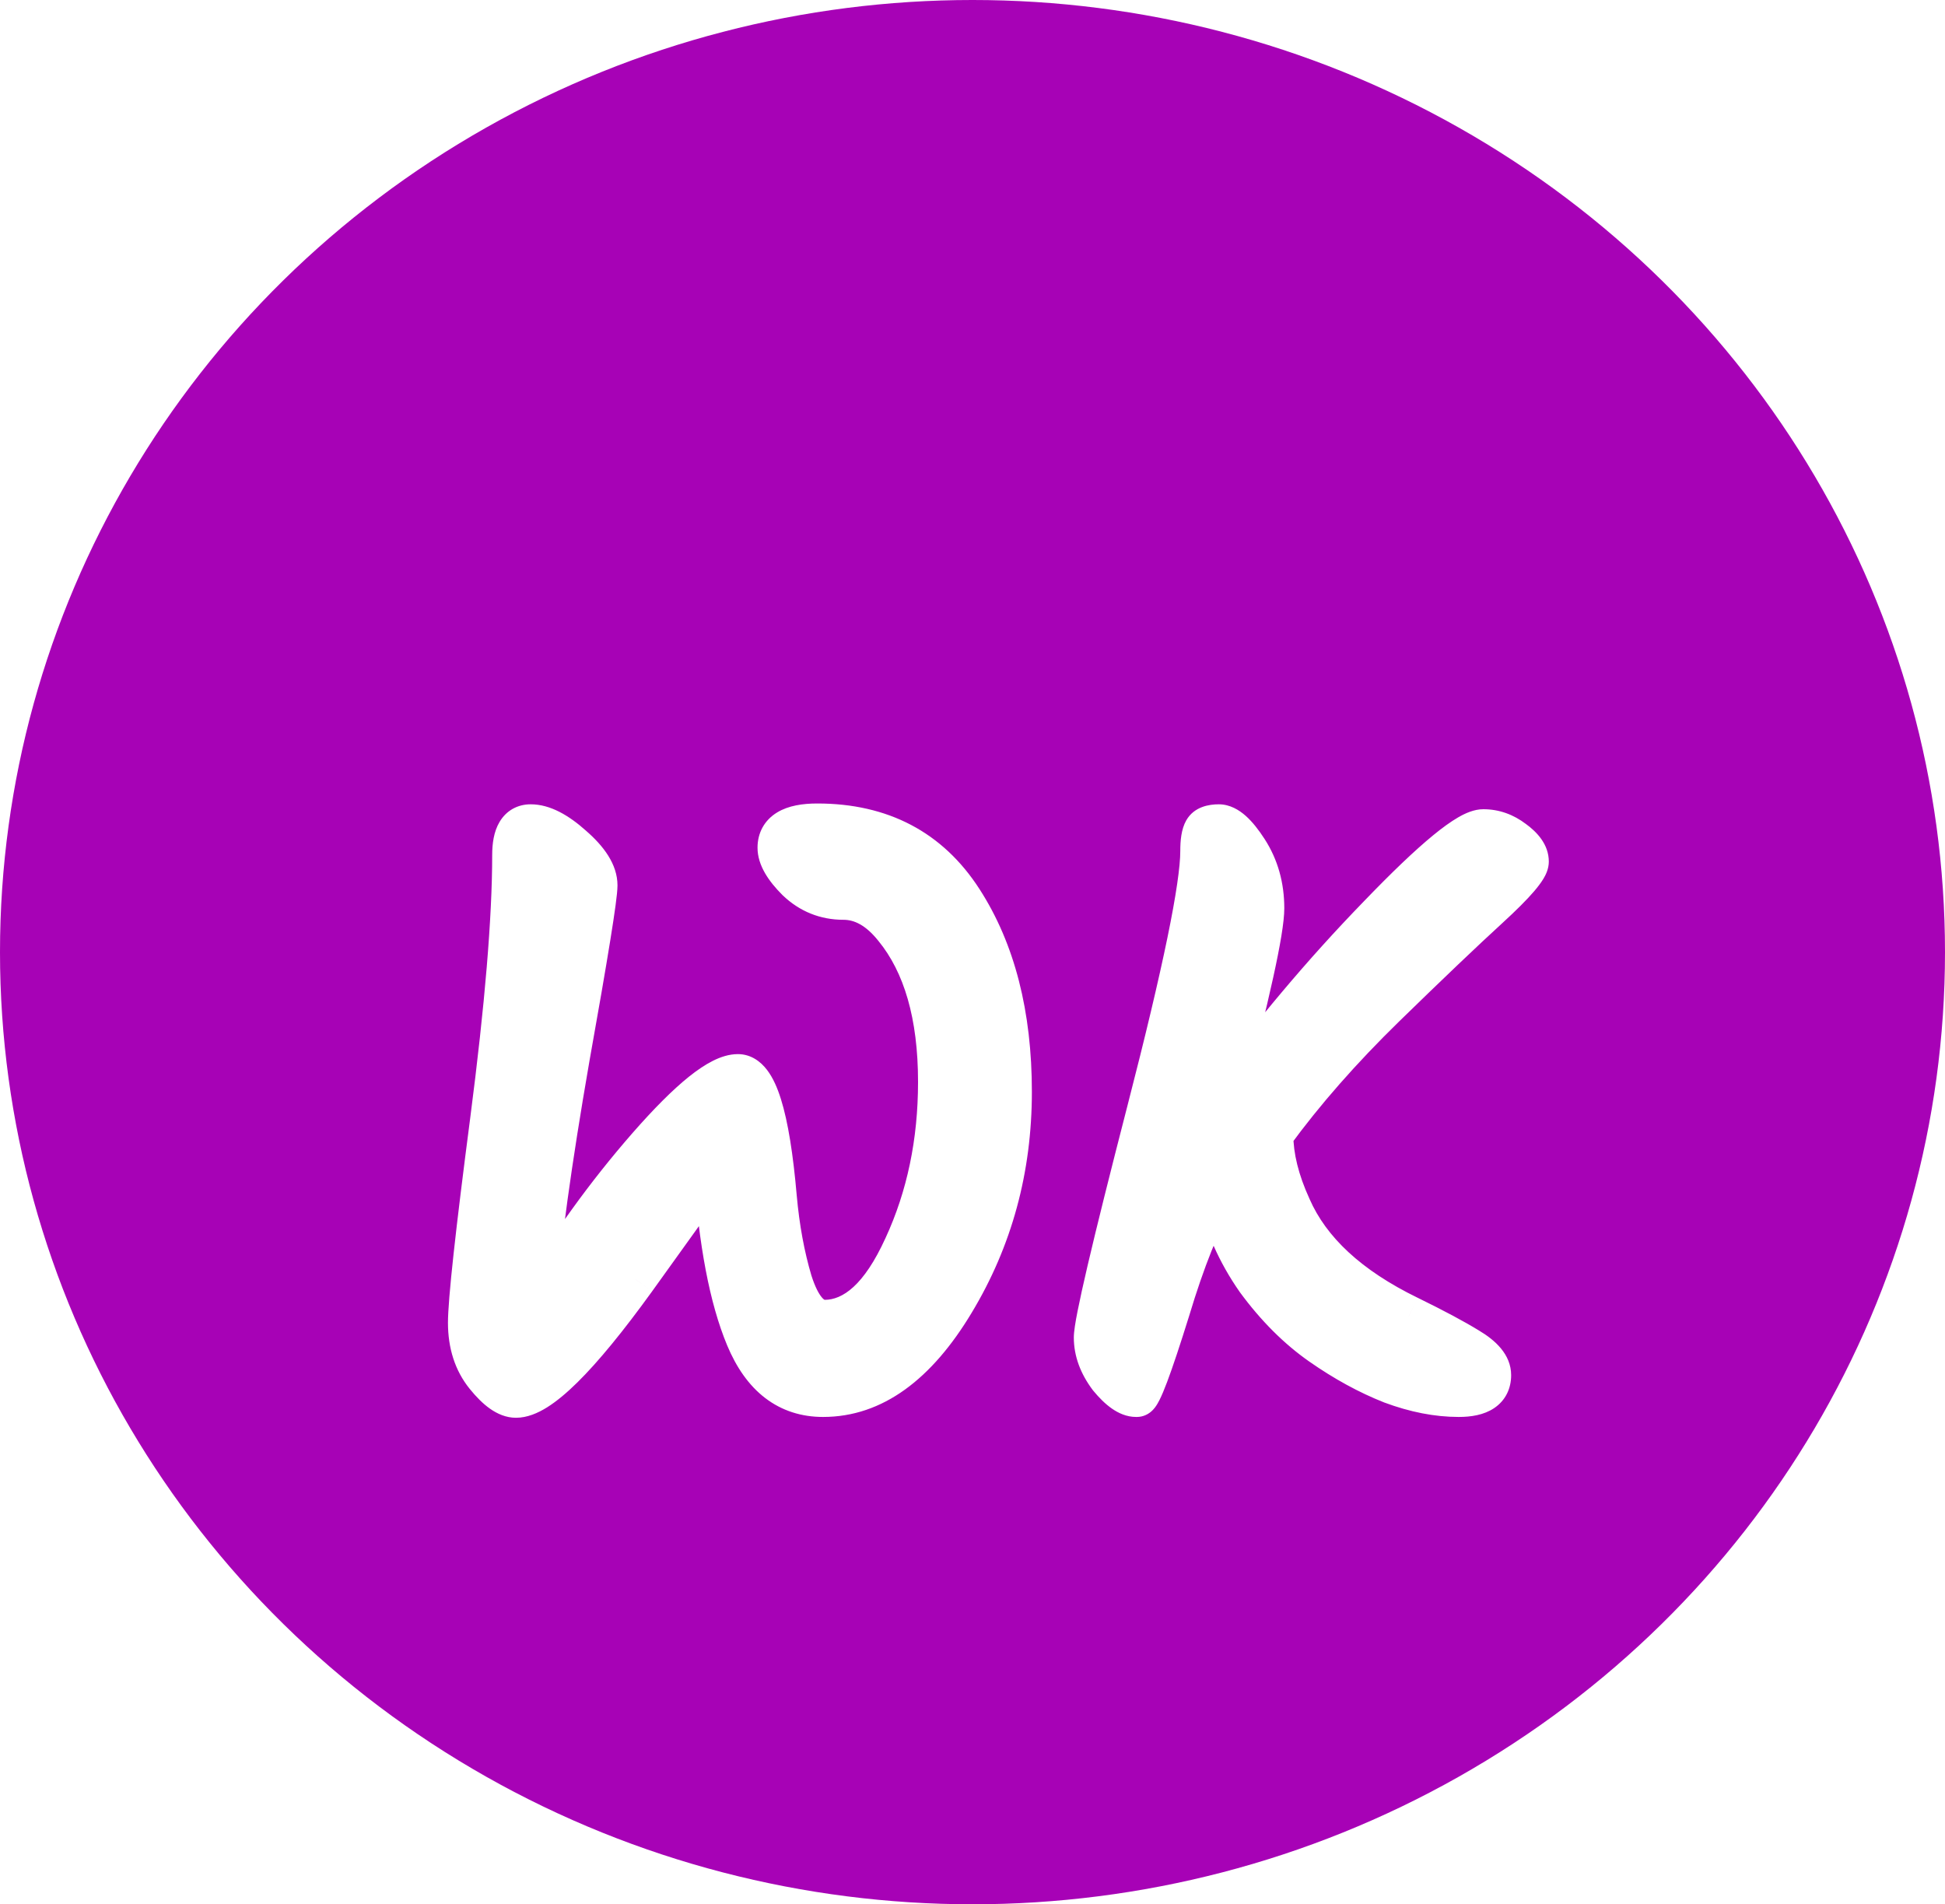 <svg width="95" height="93" viewBox="0 0 95 93" fill="none" xmlns="http://www.w3.org/2000/svg">
<ellipse cx="47.5" cy="46.5" rx="47.5" ry="46.5" fill="#A702B6"/>
<g filter="url(#filter0_d_1_9)">
<path d="M39.92 36.24C43.04 36.24 45.4 37.48 47 39.96C48.6 42.44 49.4 45.56 49.4 49.32C49.4 53.08 48.467 56.507 46.6 59.6C44.76 62.667 42.627 64.2 40.2 64.2C38.493 64.2 37.24 63.24 36.44 61.32C35.64 59.4 35.12 56.667 34.88 53.12C33.76 54.693 32.48 56.48 31.04 58.48C28.267 62.32 26.32 64.24 25.2 64.24C24.773 64.24 24.28 63.893 23.72 63.2C23.16 62.507 22.88 61.64 22.88 60.6C22.88 59.533 23.24 56.24 23.96 50.72C24.68 45.173 25.04 40.853 25.04 37.76C25.04 36.773 25.333 36.28 25.92 36.28C26.507 36.28 27.187 36.627 27.96 37.32C28.76 38.013 29.16 38.653 29.16 39.24C29.16 39.8 28.707 42.613 27.8 47.68C26.92 52.747 26.373 56.72 26.16 59.6C27.787 56.853 29.613 54.32 31.64 52C33.693 49.653 35.16 48.48 36.04 48.48C36.947 48.48 37.573 50.48 37.92 54.48C38.053 55.973 38.307 57.347 38.68 58.6C39.08 59.853 39.613 60.48 40.28 60.48C41.773 60.48 43.067 59.28 44.16 56.88C45.28 54.453 45.84 51.773 45.84 48.84C45.84 45.587 45.12 43.08 43.68 41.32C42.933 40.387 42.107 39.92 41.2 39.92C40.32 39.92 39.56 39.613 38.92 39C38.307 38.387 38 37.853 38 37.4C38 36.627 38.64 36.24 39.92 36.24ZM55.489 64.2C55.116 64.2 54.676 63.893 54.169 63.28C53.689 62.64 53.449 61.987 53.449 61.32C53.449 60.627 54.316 56.92 56.049 50.2C57.782 43.48 58.649 39.267 58.649 37.56C58.649 37.08 58.702 36.747 58.809 36.56C58.916 36.373 59.156 36.28 59.529 36.28C59.929 36.28 60.396 36.693 60.929 37.52C61.462 38.347 61.729 39.293 61.729 40.36C61.729 41.427 61.036 44.587 59.649 49.84C62.076 46.533 64.636 43.493 67.329 40.72C70.022 37.92 71.729 36.52 72.449 36.52C72.982 36.52 73.476 36.693 73.929 37.04C74.409 37.387 74.649 37.733 74.649 38.08C74.649 38.4 74.009 39.147 72.729 40.32C71.476 41.467 69.782 43.08 67.649 45.16C65.516 47.24 63.689 49.32 62.169 51.4C62.169 52.493 62.462 53.68 63.049 54.96C63.982 57.093 65.902 58.867 68.809 60.28C70.062 60.893 71.036 61.413 71.729 61.84C72.449 62.267 72.809 62.707 72.809 63.16C72.809 63.853 72.289 64.2 71.249 64.2C70.209 64.2 69.116 63.987 67.969 63.56C66.822 63.107 65.676 62.48 64.529 61.68C63.382 60.88 62.329 59.827 61.369 58.52C60.436 57.187 59.796 55.733 59.449 54.16C58.622 55.627 57.849 57.56 57.129 59.96C56.249 62.787 55.716 64.2 55.529 64.2H55.489Z" fill="white"/>
<path d="M46.6 59.6L45.744 59.083L45.742 59.086L46.6 59.6ZM36.44 61.32L37.363 60.935L37.363 60.935L36.44 61.32ZM34.88 53.12L35.878 53.053L35.689 50.26L34.065 52.54L34.88 53.12ZM31.04 58.48L31.851 59.066L31.852 59.064L31.04 58.48ZM23.72 63.2L22.942 63.828L22.942 63.828L23.72 63.2ZM23.96 50.72L24.952 50.849L24.952 50.849L23.96 50.72ZM27.96 37.32L27.293 38.065L27.299 38.07L27.305 38.076L27.96 37.32ZM27.8 47.68L26.816 47.504L26.815 47.509L27.8 47.68ZM26.16 59.6L25.163 59.526L27.02 60.11L26.16 59.6ZM31.64 52L30.887 51.342L30.887 51.342L31.64 52ZM37.92 54.48L36.924 54.566L36.924 54.569L37.92 54.48ZM38.68 58.6L37.722 58.886L37.724 58.895L37.727 58.904L38.68 58.6ZM44.16 56.88L43.252 56.461L43.25 56.465L44.16 56.88ZM43.68 41.32L42.899 41.945L42.906 41.953L43.68 41.32ZM38.92 39L38.213 39.707L38.22 39.715L38.228 39.722L38.92 39ZM39.92 37.24C42.724 37.24 44.756 38.327 46.16 40.502L47.84 39.418C46.044 36.633 43.356 35.24 39.92 35.24V37.24ZM46.16 40.502C47.63 42.782 48.4 45.7 48.4 49.32H50.4C50.4 45.42 49.57 42.098 47.84 39.418L46.16 40.502ZM48.4 49.32C48.4 52.906 47.513 56.152 45.744 59.083L47.456 60.117C49.421 56.861 50.4 53.254 50.4 49.32H48.4ZM45.742 59.086C43.99 62.006 42.126 63.2 40.2 63.2V65.2C43.127 65.2 45.53 63.327 47.458 60.114L45.742 59.086ZM40.2 63.2C39.548 63.2 39.026 63.021 38.588 62.686C38.138 62.341 37.717 61.783 37.363 60.935L35.517 61.705C35.964 62.776 36.569 63.659 37.372 64.274C38.188 64.899 39.146 65.2 40.2 65.2V63.2ZM37.363 60.935C36.625 59.163 36.115 56.556 35.878 53.053L33.882 53.188C34.125 56.777 34.655 59.637 35.517 61.705L37.363 60.935ZM34.065 52.54C32.947 54.112 31.668 55.897 30.229 57.896L31.852 59.064C33.292 57.063 34.573 55.275 35.695 53.7L34.065 52.54ZM30.229 57.895C28.855 59.797 27.713 61.185 26.798 62.088C26.34 62.54 25.963 62.846 25.664 63.032C25.517 63.125 25.402 63.179 25.319 63.21C25.235 63.24 25.198 63.24 25.2 63.24V65.24C25.75 65.24 26.272 65.012 26.726 64.728C27.194 64.434 27.687 64.02 28.202 63.512C29.234 62.495 30.451 61.003 31.851 59.066L30.229 57.895ZM25.2 63.24C25.262 63.24 25.23 63.264 25.085 63.162C24.941 63.061 24.744 62.877 24.498 62.572L22.942 63.828C23.256 64.216 23.585 64.552 23.935 64.798C24.283 65.043 24.712 65.24 25.2 65.24V63.24ZM24.498 62.572C24.105 62.085 23.88 61.451 23.88 60.6H21.88C21.88 61.829 22.215 62.928 22.942 63.828L24.498 62.572ZM23.88 60.6C23.88 59.615 24.227 56.404 24.952 50.849L22.968 50.591C22.253 56.075 21.88 59.451 21.88 60.6H23.88ZM24.952 50.849C25.674 45.288 26.04 40.918 26.04 37.76H24.04C24.04 40.789 23.686 45.059 22.968 50.591L24.952 50.849ZM26.04 37.76C26.04 37.56 26.055 37.412 26.076 37.307C26.086 37.255 26.097 37.219 26.106 37.194C26.114 37.17 26.12 37.16 26.119 37.161C26.116 37.167 26.087 37.209 26.024 37.245C25.962 37.28 25.916 37.28 25.92 37.28V35.28C25.284 35.28 24.732 35.581 24.401 36.139C24.117 36.615 24.04 37.2 24.04 37.76H26.04ZM25.92 37.28C26.13 37.28 26.575 37.421 27.293 38.065L28.628 36.575C27.799 35.832 26.883 35.28 25.92 35.28V37.28ZM27.305 38.076C28.05 38.722 28.16 39.106 28.16 39.24H30.16C30.16 38.2 29.47 37.305 28.615 36.564L27.305 38.076ZM28.16 39.24C28.16 39.302 28.142 39.516 28.084 39.949C28.029 40.358 27.945 40.911 27.833 41.611C27.607 43.009 27.269 44.972 26.816 47.504L28.784 47.856C29.238 45.321 29.579 43.344 29.807 41.929C29.921 41.222 30.008 40.65 30.066 40.216C30.121 39.806 30.16 39.458 30.16 39.24H28.16ZM26.815 47.509C25.933 52.587 25.38 56.598 25.163 59.526L27.157 59.674C27.367 56.842 27.907 52.906 28.785 47.851L26.815 47.509ZM27.02 60.11C28.617 57.414 30.408 54.93 32.393 52.658L30.887 51.342C28.819 53.71 26.956 56.293 25.3 59.09L27.02 60.11ZM32.393 52.658C33.402 51.505 34.238 50.675 34.905 50.141C35.238 49.874 35.507 49.699 35.717 49.594C35.821 49.543 35.9 49.513 35.957 49.496C36.014 49.48 36.04 49.48 36.04 49.48V47.48C35.607 47.48 35.192 47.621 34.823 47.806C34.446 47.994 34.056 48.259 33.655 48.579C32.856 49.219 31.931 50.149 30.887 51.342L32.393 52.658ZM36.04 49.48C35.846 49.48 35.793 49.358 35.874 49.463C35.962 49.579 36.094 49.827 36.236 50.279C36.516 51.173 36.752 52.586 36.924 54.566L38.916 54.394C38.741 52.374 38.491 50.787 38.144 49.681C37.973 49.133 37.756 48.631 37.461 48.247C37.159 47.852 36.687 47.48 36.04 47.48V49.48ZM36.924 54.569C37.062 56.119 37.327 57.559 37.722 58.886L39.638 58.315C39.287 57.134 39.044 55.827 38.916 54.391L36.924 54.569ZM37.727 58.904C37.946 59.59 38.23 60.202 38.618 60.658C39.027 61.138 39.586 61.48 40.28 61.48V59.48C40.277 59.48 40.277 59.481 40.268 59.476C40.254 59.469 40.209 59.441 40.142 59.362C39.997 59.192 39.814 58.863 39.633 58.296L37.727 58.904ZM40.28 61.48C42.405 61.48 43.945 59.763 45.07 57.295L43.25 56.465C42.188 58.797 41.142 59.48 40.28 59.48V61.48ZM45.068 57.299C46.254 54.729 46.84 51.904 46.84 48.84H44.84C44.84 51.643 44.306 54.178 43.252 56.461L45.068 57.299ZM46.84 48.84C46.84 45.453 46.092 42.688 44.454 40.687L42.906 41.953C44.148 43.471 44.84 45.72 44.84 48.84H46.84ZM44.461 40.695C43.59 39.606 42.501 38.92 41.2 38.92V40.92C41.712 40.92 42.277 41.167 42.899 41.945L44.461 40.695ZM41.2 38.92C40.58 38.92 40.067 38.714 39.612 38.278L38.228 39.722C39.053 40.512 40.06 40.92 41.2 40.92V38.92ZM39.627 38.293C39.049 37.715 39 37.431 39 37.4H37C37 38.275 37.564 39.058 38.213 39.707L39.627 38.293ZM39 37.4C39 37.347 39.01 37.35 38.996 37.376C38.98 37.403 38.968 37.404 38.997 37.386C39.086 37.332 39.348 37.24 39.92 37.24V35.24C39.212 35.24 38.514 35.341 37.963 35.674C37.331 36.056 37 36.678 37 37.4H39ZM54.169 63.28L53.369 63.88L53.383 63.899L53.398 63.917L54.169 63.28ZM56.049 50.2L55.081 49.95L56.049 50.2ZM58.809 36.56L59.677 37.056L59.677 37.056L58.809 36.56ZM60.929 37.52L60.089 38.062L60.929 37.52ZM59.649 49.84L58.682 49.585L60.455 50.432L59.649 49.84ZM67.329 40.72L68.046 41.417L68.05 41.413L67.329 40.72ZM73.929 37.04L73.322 37.834L73.332 37.843L73.344 37.851L73.929 37.04ZM72.729 40.32L73.404 41.058L73.405 41.057L72.729 40.32ZM67.649 45.16L66.951 44.444L66.951 44.444L67.649 45.16ZM62.169 51.4L61.362 50.81L61.169 51.074V51.4H62.169ZM63.049 54.96L63.965 54.559L63.962 54.551L63.958 54.543L63.049 54.96ZM68.809 60.28L69.249 59.382L69.246 59.381L68.809 60.28ZM71.729 61.84L71.205 62.692L71.212 62.696L71.219 62.7L71.729 61.84ZM67.969 63.56L67.601 64.49L67.611 64.494L67.62 64.497L67.969 63.56ZM64.529 61.68L65.101 60.86L65.101 60.86L64.529 61.68ZM61.369 58.52L60.55 59.093L60.556 59.103L60.563 59.112L61.369 58.52ZM59.449 54.16L60.426 53.945L59.863 51.39L58.578 53.669L59.449 54.16ZM57.129 59.96L58.084 60.257L58.087 60.247L57.129 59.96ZM55.489 63.2C55.578 63.2 55.573 63.235 55.451 63.15C55.332 63.067 55.161 62.91 54.94 62.643L53.398 63.917C53.684 64.263 53.986 64.567 54.307 64.79C54.625 65.012 55.026 65.2 55.489 65.2V63.2ZM54.969 62.68C54.592 62.178 54.449 61.73 54.449 61.32H52.449C52.449 62.244 52.786 63.102 53.369 63.88L54.969 62.68ZM54.449 61.32C54.449 61.323 54.449 61.305 54.454 61.255C54.459 61.209 54.467 61.147 54.479 61.067C54.503 60.907 54.54 60.695 54.593 60.428C54.698 59.895 54.857 59.17 55.073 58.248C55.504 56.405 56.151 53.807 57.017 50.45L55.081 49.95C54.214 53.313 53.561 55.928 53.125 57.792C52.907 58.724 52.742 59.475 52.63 60.042C52.526 60.57 52.449 61.031 52.449 61.32H54.449ZM57.017 50.45C57.886 47.082 58.541 44.331 58.979 42.202C59.411 40.099 59.649 38.527 59.649 37.56H57.649C57.649 38.3 57.454 39.688 57.02 41.798C56.591 43.882 55.946 46.598 55.081 49.95L57.017 50.45ZM59.649 37.56C59.649 37.353 59.661 37.206 59.676 37.108C59.694 37 59.708 37.003 59.677 37.056L57.941 36.064C57.692 36.499 57.649 37.071 57.649 37.56H59.649ZM59.677 37.056C59.64 37.121 59.592 37.175 59.542 37.215C59.494 37.254 59.453 37.274 59.431 37.282C59.396 37.296 59.415 37.28 59.529 37.28V35.28C59.067 35.28 58.328 35.387 57.941 36.064L59.677 37.056ZM59.529 37.28C59.38 37.28 59.368 37.207 59.516 37.339C59.654 37.46 59.846 37.687 60.089 38.062L61.769 36.978C61.478 36.527 61.171 36.133 60.842 35.841C60.523 35.559 60.078 35.28 59.529 35.28V37.28ZM60.089 38.062C60.509 38.714 60.729 39.469 60.729 40.36H62.729C62.729 39.118 62.416 37.98 61.769 36.978L60.089 38.062ZM60.729 40.36C60.729 40.767 60.583 41.717 60.232 43.316C59.89 44.876 59.374 46.964 58.682 49.585L60.616 50.095C61.311 47.463 61.835 45.344 62.186 43.744C62.528 42.183 62.729 41.02 62.729 40.36H60.729ZM60.455 50.432C62.856 47.16 65.387 44.155 68.046 41.417L66.612 40.023C63.885 42.831 61.295 45.907 58.843 49.248L60.455 50.432ZM68.05 41.413C69.386 40.024 70.455 39.006 71.263 38.343C71.669 38.011 71.987 37.785 72.224 37.649C72.494 37.493 72.544 37.52 72.449 37.52V35.52C71.994 35.52 71.561 35.722 71.224 35.916C70.855 36.13 70.443 36.429 69.995 36.797C69.097 37.534 67.965 38.616 66.608 40.027L68.05 41.413ZM72.449 37.52C72.747 37.52 73.03 37.611 73.322 37.834L74.537 36.246C73.922 35.776 73.218 35.52 72.449 35.52V37.52ZM73.344 37.851C73.526 37.982 73.612 38.079 73.647 38.129C73.677 38.172 73.649 38.151 73.649 38.08H75.649C75.649 37.24 75.073 36.633 74.515 36.229L73.344 37.851ZM73.649 38.08C73.649 37.876 73.731 37.786 73.672 37.886C73.632 37.951 73.552 38.064 73.41 38.229C73.128 38.557 72.683 39.006 72.053 39.583L73.405 41.057C74.056 40.461 74.57 39.949 74.928 39.531C75.106 39.323 75.266 39.115 75.387 38.914C75.487 38.748 75.649 38.444 75.649 38.08H73.649ZM72.054 39.582C70.789 40.739 69.087 42.361 66.951 44.444L68.347 45.876C70.478 43.799 72.162 42.194 73.404 41.058L72.054 39.582ZM66.951 44.444C64.784 46.557 62.919 48.679 61.362 50.81L62.977 51.99C64.459 49.961 66.248 47.923 68.347 45.876L66.951 44.444ZM61.169 51.4C61.169 52.672 61.51 54.002 62.14 55.377L63.958 54.543C63.415 53.358 63.169 52.314 63.169 51.4H61.169ZM62.133 55.361C63.193 57.783 65.334 59.702 68.372 61.179L69.246 59.381C66.471 58.031 64.772 56.403 63.965 54.559L62.133 55.361ZM68.37 61.178C69.611 61.786 70.552 62.29 71.205 62.692L72.253 60.988C71.52 60.537 70.514 60.001 69.249 59.382L68.37 61.178ZM71.219 62.7C71.522 62.88 71.685 63.026 71.765 63.123C71.837 63.211 71.809 63.218 71.809 63.16H73.809C73.809 62.135 73.01 61.437 72.239 60.98L71.219 62.7ZM71.809 63.16C71.809 63.208 71.801 63.201 71.817 63.168C71.825 63.152 71.835 63.137 71.846 63.125C71.857 63.113 71.865 63.108 71.864 63.108C71.861 63.11 71.821 63.135 71.715 63.159C71.609 63.182 71.457 63.2 71.249 63.2V65.2C71.849 65.2 72.473 65.106 72.974 64.772C73.546 64.391 73.809 63.798 73.809 63.16H71.809ZM71.249 63.2C70.347 63.2 69.372 63.015 68.318 62.623L67.62 64.497C68.859 64.958 70.071 65.2 71.249 65.2V63.2ZM68.337 62.63C67.271 62.209 66.193 61.621 65.101 60.86L63.957 62.5C65.159 63.339 66.374 64.005 67.601 64.49L68.337 62.63ZM65.101 60.86C64.058 60.132 63.08 59.16 62.175 57.928L60.563 59.112C61.578 60.493 62.707 61.628 63.957 62.5L65.101 60.86ZM62.188 57.947C61.33 56.72 60.744 55.388 60.426 53.945L58.472 54.375C58.848 56.078 59.542 57.653 60.55 59.093L62.188 57.947ZM58.578 53.669C57.702 55.223 56.903 57.233 56.171 59.673L58.087 60.247C58.795 57.887 59.543 56.03 60.32 54.651L58.578 53.669ZM56.174 59.663C55.736 61.072 55.389 62.109 55.133 62.787C55.004 63.131 54.907 63.355 54.843 63.481C54.808 63.549 54.802 63.551 54.824 63.522C54.835 63.508 54.879 63.452 54.959 63.39C55.028 63.337 55.228 63.2 55.529 63.2V65.2C55.853 65.2 56.079 65.052 56.177 64.977C56.286 64.893 56.362 64.803 56.406 64.746C56.497 64.628 56.57 64.497 56.625 64.389C56.741 64.162 56.868 63.856 57.005 63.493C57.282 62.758 57.642 61.675 58.084 60.257L56.174 59.663ZM55.529 63.2H55.489V65.2H55.529V63.2Z" fill="white"/>
</g>
<defs>
<filter id="filter0_d_1_9" x="18.88" y="36.24" width="59.769" height="36" filterUnits="userSpaceOnUse" color-interpolation-filters="sRGB">
<feFlood flood-opacity="0" result="BackgroundImageFix"/>
<feColorMatrix in="SourceAlpha" type="matrix" values="0 0 0 0 0 0 0 0 0 0 0 0 0 0 0 0 0 0 127 0" result="hardAlpha"/>
<feOffset dy="4"/>
<feGaussianBlur stdDeviation="2"/>
<feComposite in2="hardAlpha" operator="out"/>
<feColorMatrix type="matrix" values="0 0 0 0 0 0 0 0 0 0 0 0 0 0 0 0 0 0 0.25 0"/>
<feBlend mode="normal" in2="BackgroundImageFix" result="effect1_dropShadow_1_9"/>
<feBlend mode="normal" in="SourceGraphic" in2="effect1_dropShadow_1_9" result="shape"/>
</filter>
</defs>
</svg>
